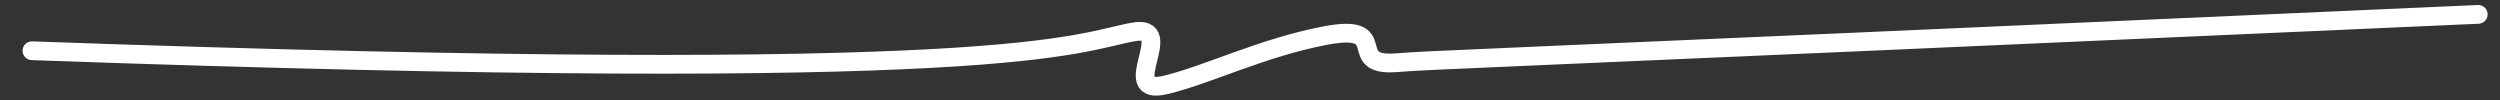 <?xml version="1.0" encoding="UTF-8" standalone="no"?>
<svg
   data-name="Layer 1"
   viewBox="0 0 400 16"
   width="400"
   height="16"
   version="1.1"
   id="svg13"
   sodipodi:docname="zap-11.svg"
   inkscape:version="1.2.2 (732a01da63, 2022-12-09)"
   xmlns:inkscape="http://www.inkscape.org/namespaces/inkscape"
   xmlns:sodipodi="http://sodipodi.sourceforge.net/DTD/sodipodi-0.dtd"
   xmlns="http://www.w3.org/2000/svg"
   xmlns:svg="http://www.w3.org/2000/svg">
  <rect x="0" y="0" width="400" height="16" fill="#333333" stroke="none"/>
  <sodipodi:namedview
     id="namedview15"
     pagecolor="#ffffff"
     bordercolor="#000000"
     borderopacity="0.25"
     inkscape:showpageshadow="2"
     inkscape:pageopacity="0.0"
     inkscape:pagecheckerboard="0"
     inkscape:deskcolor="#d1d1d1"
     showgrid="false"
     inkscape:zoom="1.0367953"
     inkscape:cx="183.73926"
     inkscape:cy="-29.899826"
     inkscape:window-width="1264"
     inkscape:window-height="481"
     inkscape:window-x="-287"
     inkscape:window-y="340"
     inkscape:window-maximized="0"
     inkscape:current-layer="svg13" />
  <defs
     id="defs9">
    <linearGradient
       id="a"
       y1="13.69"
       x2="435.45"
       y2="13.69"
       gradientUnits="userSpaceOnUse"
       gradientTransform="matrix(.917 0 0 .771 .27 .687)">
      <stop
         offset="0"
         stop-color="#616eb3"
         id="stop2" />
      <stop
         offset=".5"
         stop-color="#ec1067"
         id="stop4" />
      <stop
         offset="1"
         stop-color="#f6901e"
         id="stop6" />
    </linearGradient>
  </defs>
  <path
     vector-effect="non-scaling-stroke"
     d="M5.11 8.12c157.63 5.63 166.68-1.29 176.18-3 7.37-1.37-2.8 10.39 5.19 8.47 6.83-1.64 15.52-6 25.68-7.92 10.77-2 2.83 5 11.2 4.37 7.45-.55 0 0 173.16-7.74"
     fill="none"
     stroke-linecap="round"
     stroke-linejoin="round"
     stroke-width="3"
     stroke="url(#a)"
     id="path11"
     style="stroke:#ffffff;stroke-opacity:1" />
</svg>
